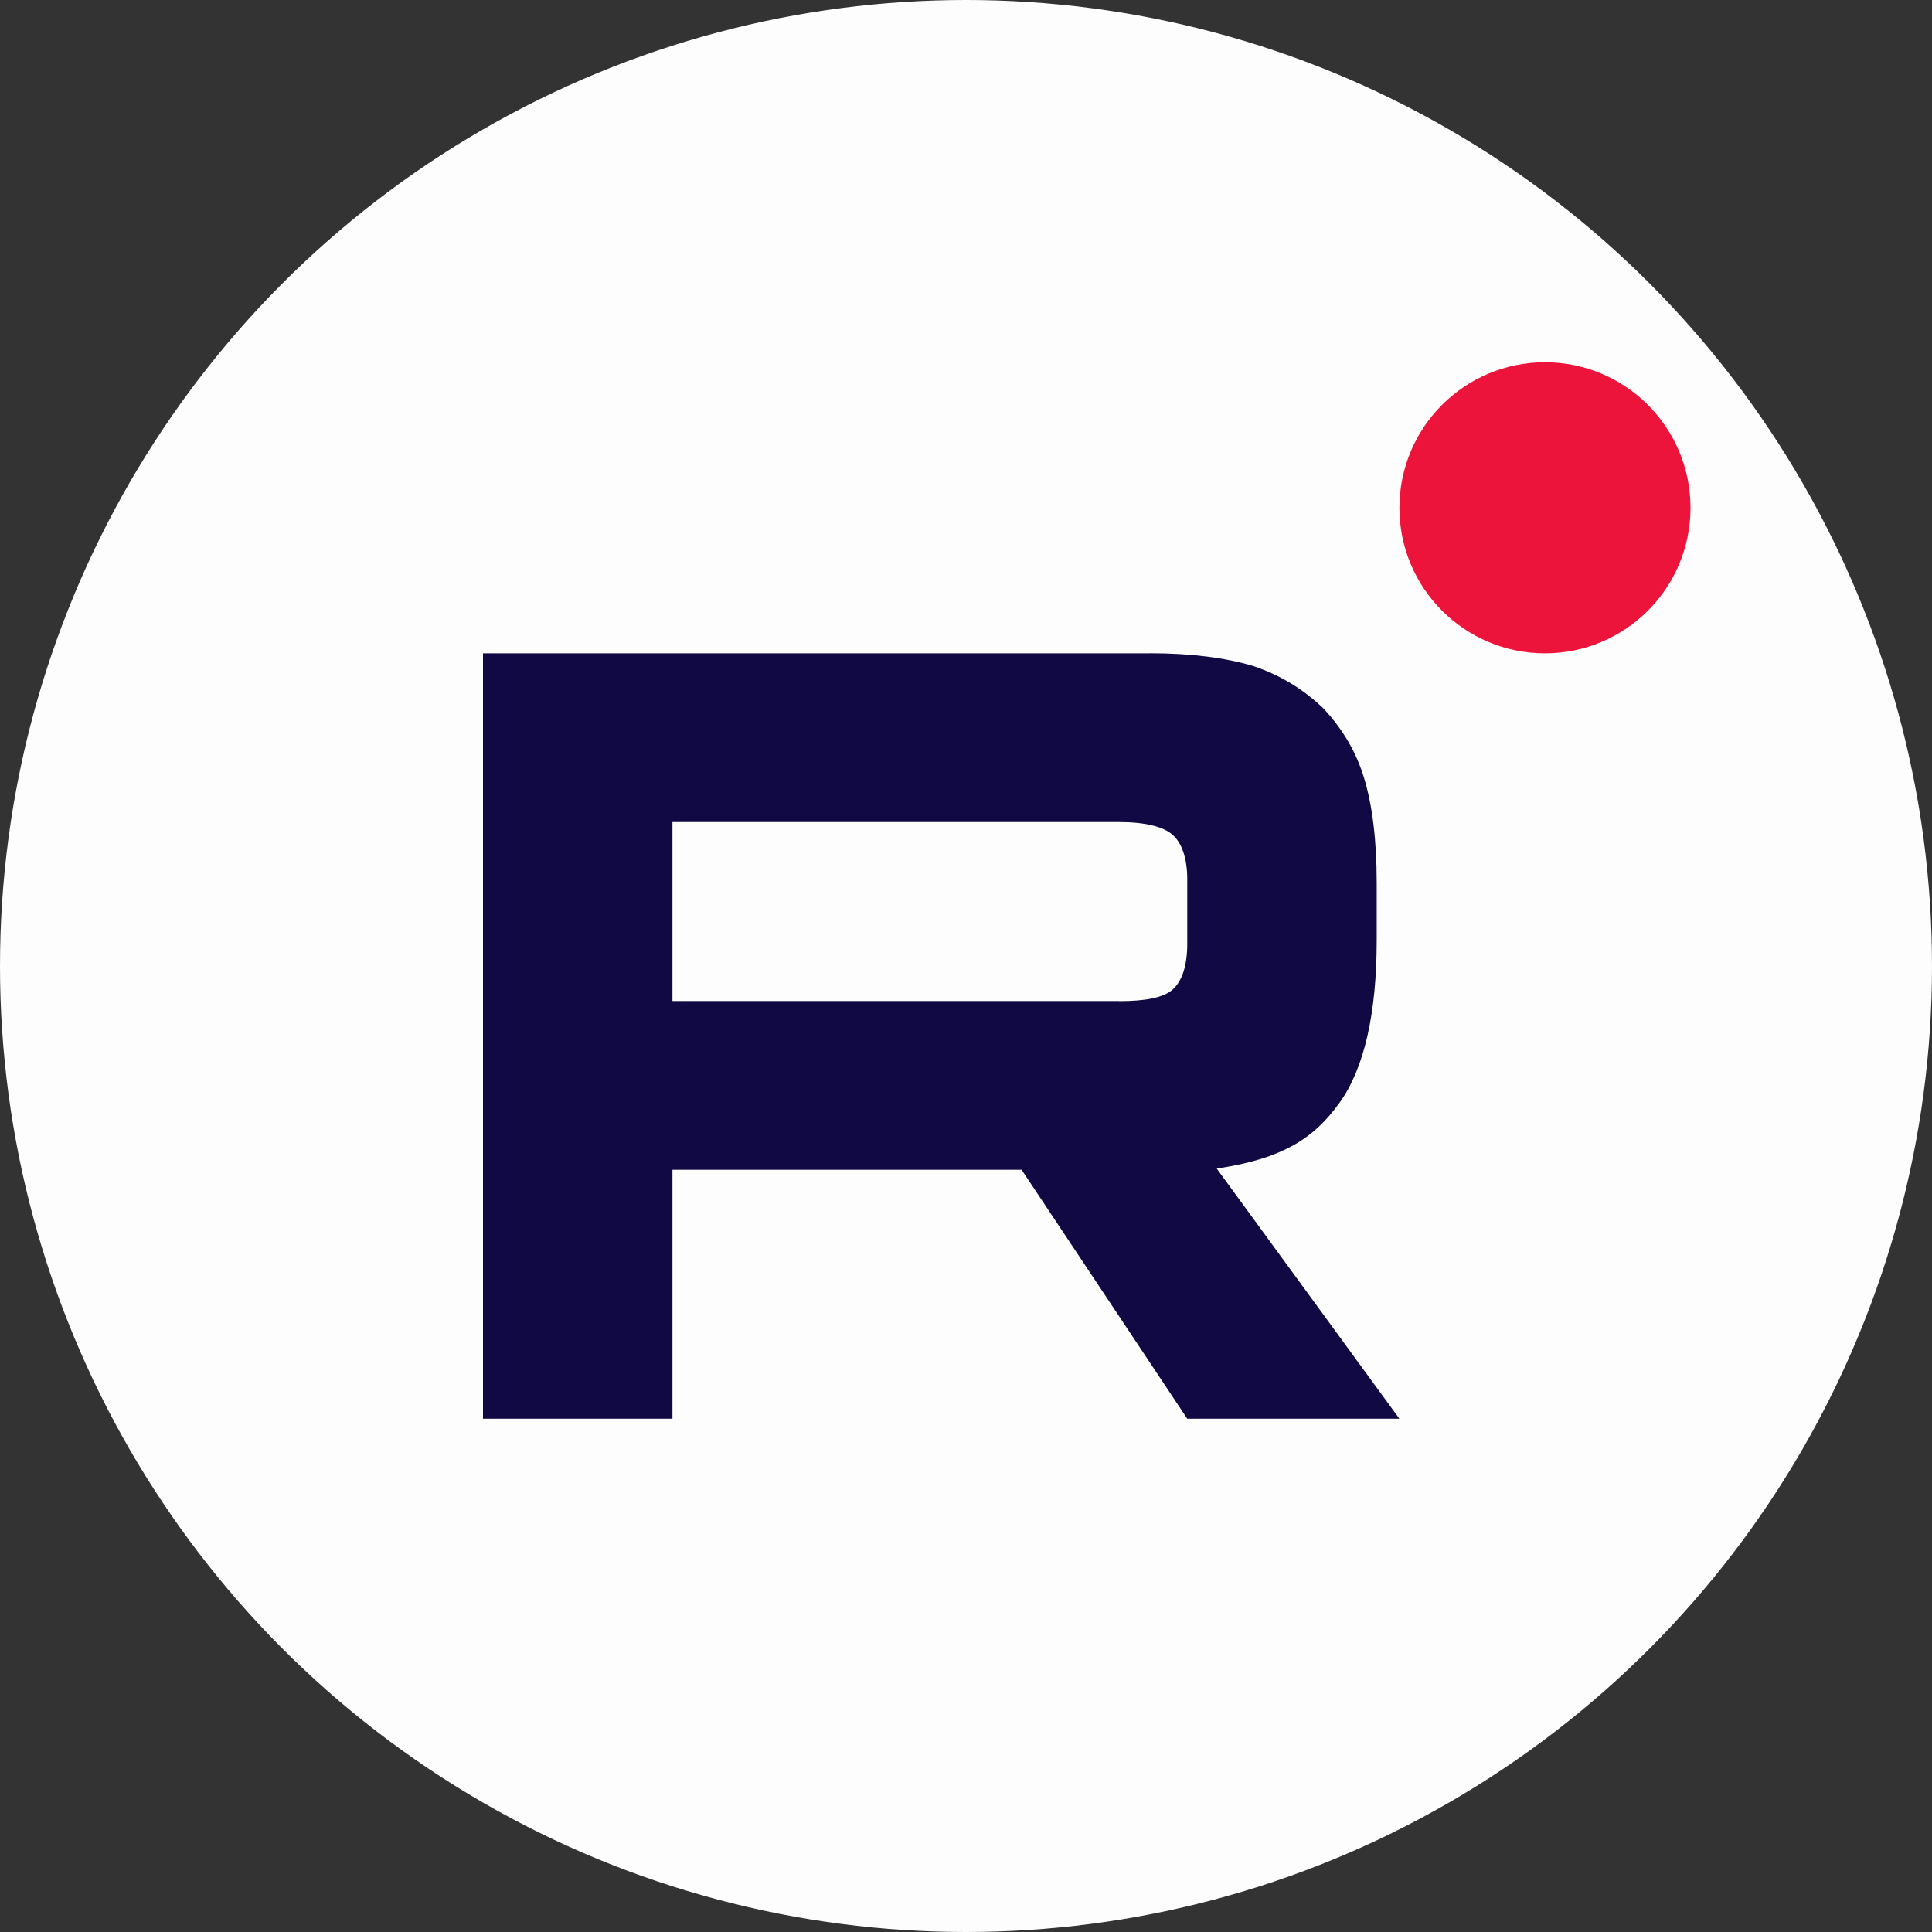 <svg width="48" height="48" viewBox="0 0 48 48" fill="none" xmlns="http://www.w3.org/2000/svg">
<rect x="0" y="0" width="48" height="48" fill="#333333" stroke="none"/>
<circle cx="24" cy="24" r="24" fill="#FDFDFE"/>
<g clip-path="url(#clip0_2067_72683)">
<path d="M27.805 24.871H16.707V20.424H27.805C28.454 20.424 28.904 20.539 29.131 20.739C29.357 20.938 29.497 21.309 29.497 21.85V23.447C29.497 24.017 29.357 24.388 29.131 24.588C28.904 24.787 28.454 24.873 27.805 24.873V24.871ZM28.567 16.232H12V35.248H16.707V29.062H25.381L29.497 35.248H34.768L30.23 29.033C31.903 28.782 32.654 28.262 33.274 27.407C33.893 26.551 34.204 25.184 34.204 23.358V21.932C34.204 20.85 34.091 19.994 33.893 19.338C33.696 18.683 33.358 18.112 32.879 17.6C32.372 17.115 31.808 16.773 31.131 16.545C30.454 16.345 29.608 16.23 28.567 16.23V16.232Z" fill="#100943"/>
<path d="M38.384 16.232C40.381 16.232 42 14.613 42 12.616C42 10.619 40.381 9 38.384 9C36.387 9 34.768 10.619 34.768 12.616C34.768 14.613 36.387 16.232 38.384 16.232Z" fill="#ED143B"/>
</g>
<defs>
<clipPath id="clip0_2067_72683">
<rect width="30" height="26.25" fill="white" transform="translate(12 9)"/>
</clipPath>
</defs>
</svg>
